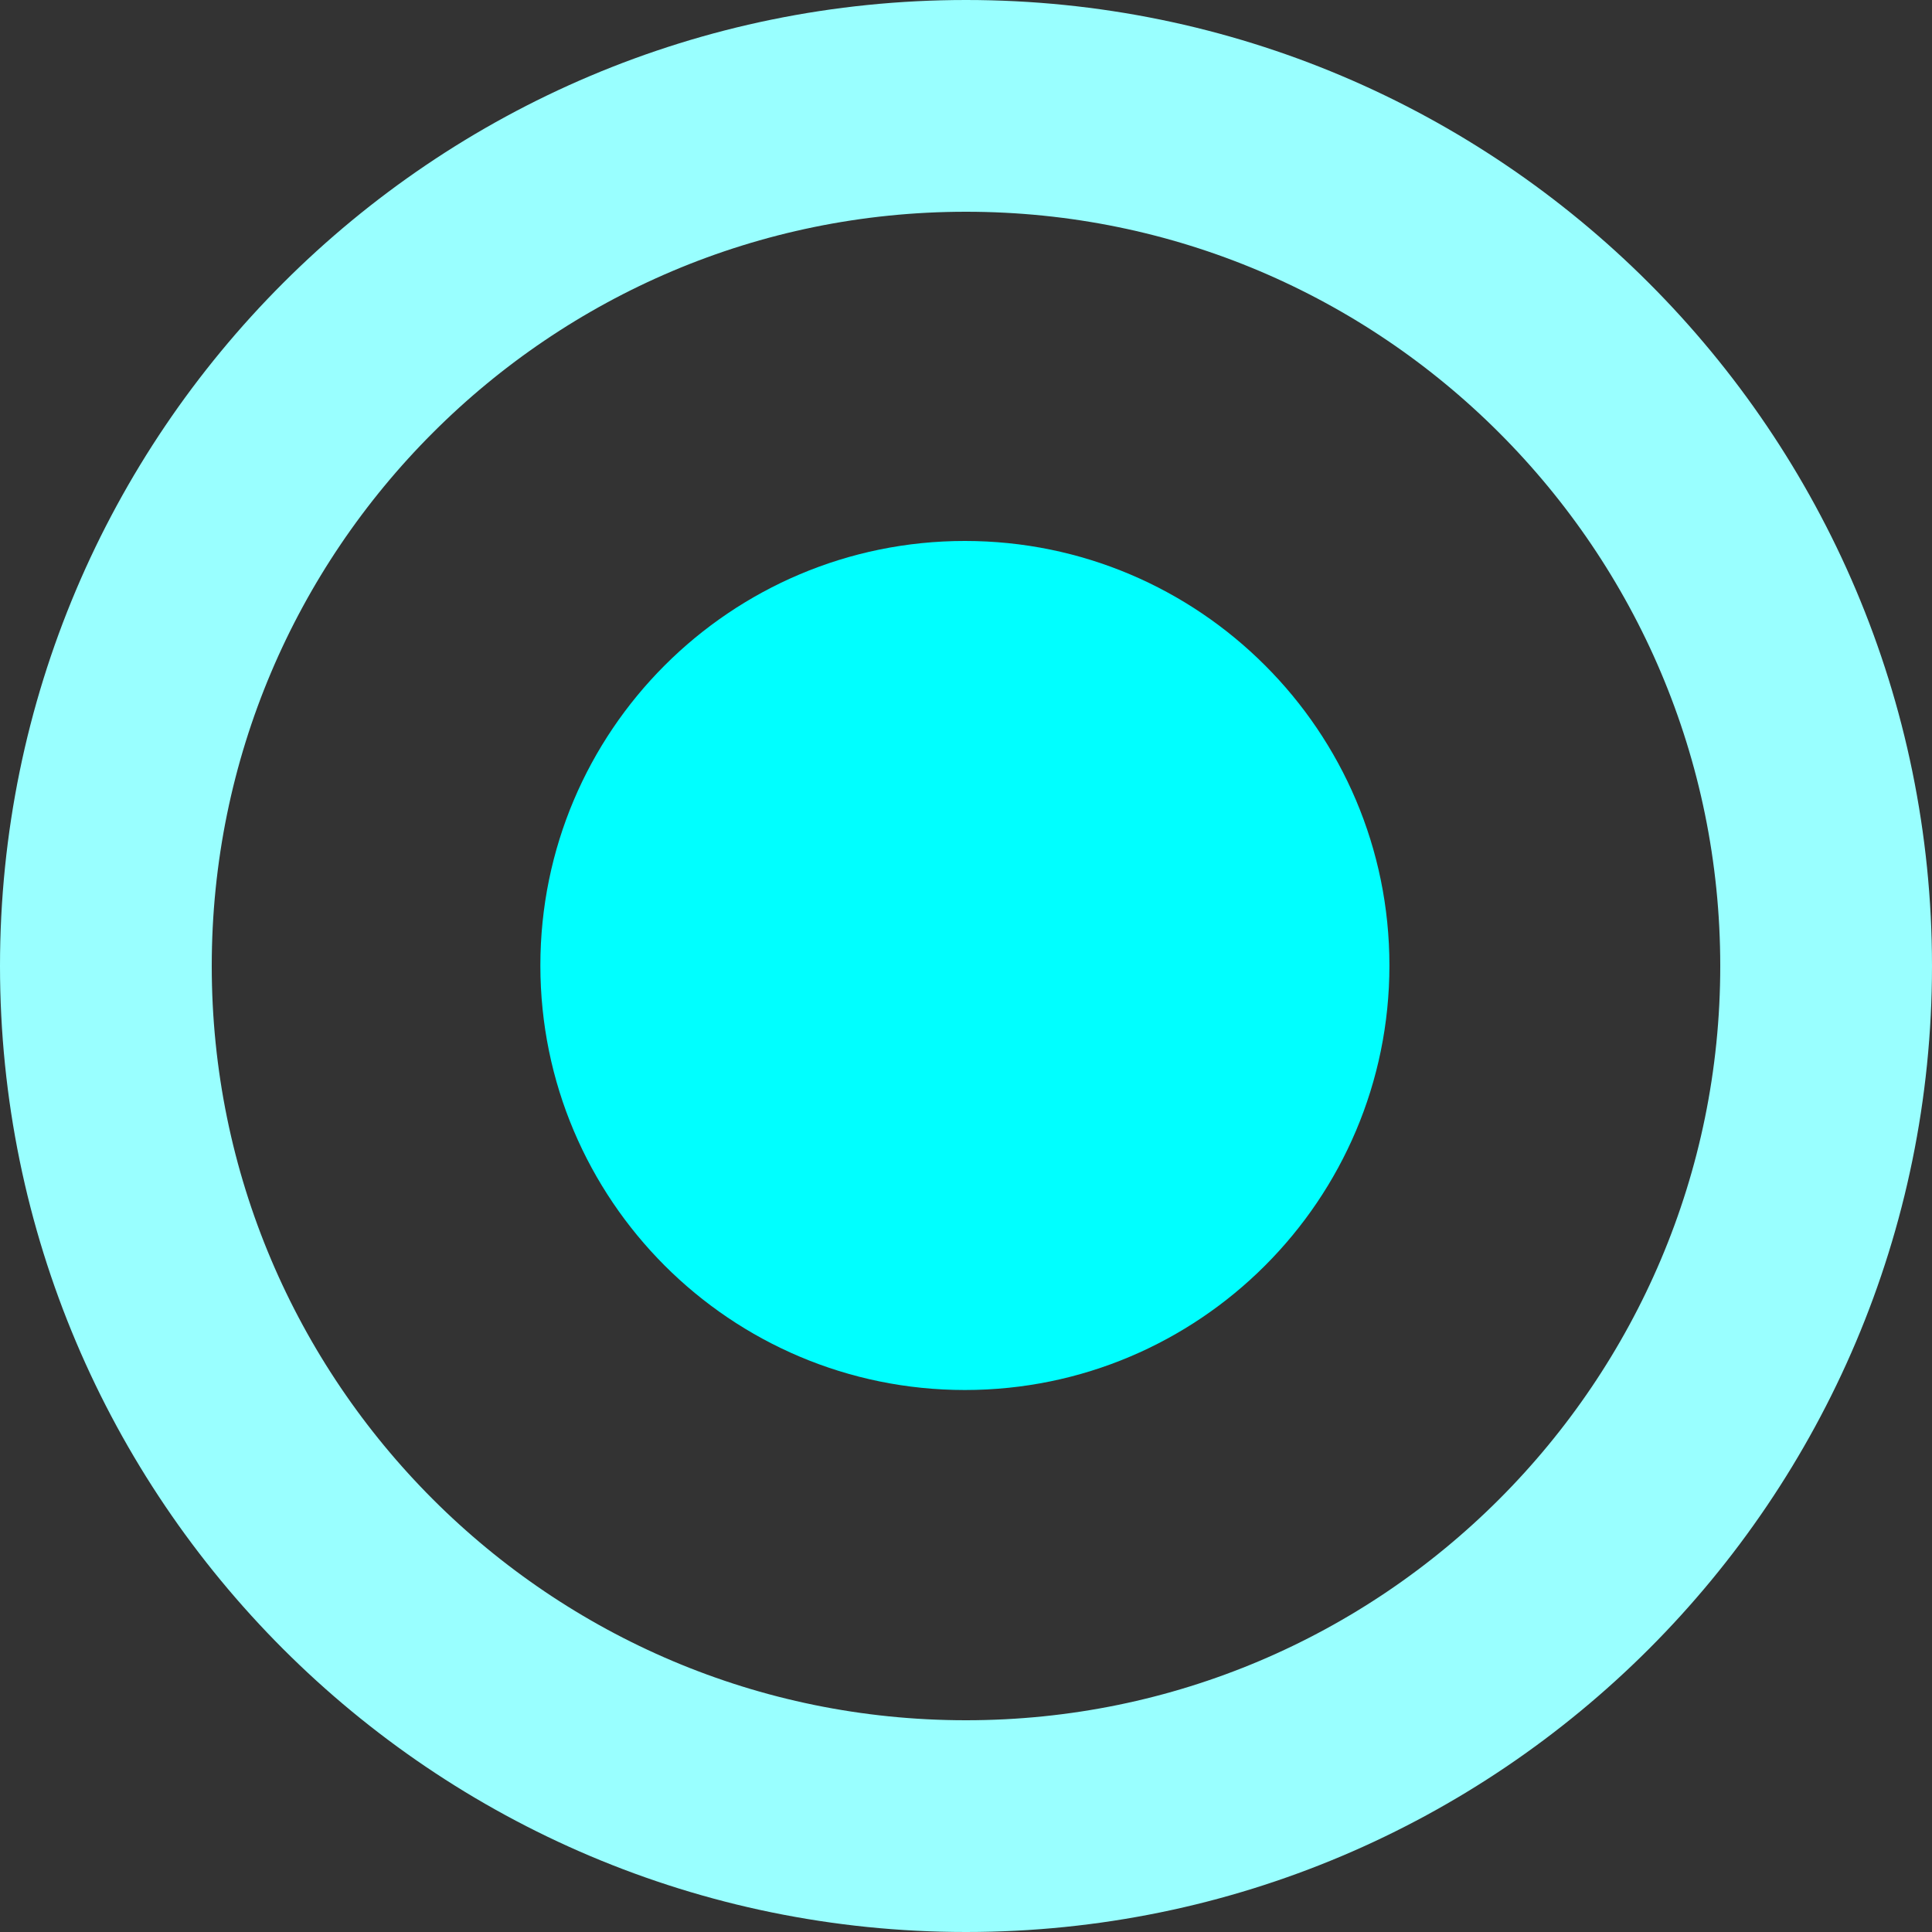 <svg xmlns="http://www.w3.org/2000/svg" xmlns:xlink="http://www.w3.org/1999/xlink" version="1.1" width="26.168" height="26.168" viewBox="0.119 0.12 26.168 26.168">
  <rect x="0.119" y="0.12" width="26.168" height="26.168" fill="#333333" stroke="none"/>
  <!-- Exported by Scratch - http://scratch.mit.edu/ -->
  <path id="ID0.16053227661177516" fill="none" stroke="#99FFFF" stroke-width="2.868" d="M 13.203 1.554 C 16.418 1.554 19.33 2.858 21.439 4.968 C 23.548 7.077 24.853 9.989 24.853 13.204 C 24.853 16.418 23.548 19.33 21.439 21.44 C 19.33 23.549 16.418 24.854 13.203 24.854 C 9.988 24.854 7.076 23.549 4.967 21.44 C 2.858 19.33 1.553 16.418 1.553 13.204 C 1.553 9.989 2.858 7.077 4.967 4.968 C 7.076 2.858 9.988 1.554 13.203 1.554 Z "/>
  <path id="ID0.3912192960269749" fill="#00FFFF" stroke="none" d="M 13.188 7.447 C 14.774 7.447 16.212 8.091 17.253 9.132 C 18.294 10.172 18.938 11.61 18.938 13.197 C 18.938 14.784 18.294 16.221 17.253 17.262 C 16.212 18.303 14.774 18.947 13.188 18.947 C 11.601 18.947 10.163 18.303 9.122 17.262 C 8.082 16.221 7.438 14.784 7.438 13.197 C 7.438 11.61 8.082 10.172 9.122 9.132 C 10.163 8.091 11.601 7.447 13.188 7.447 Z " stroke-width="1.438"/>
</svg>